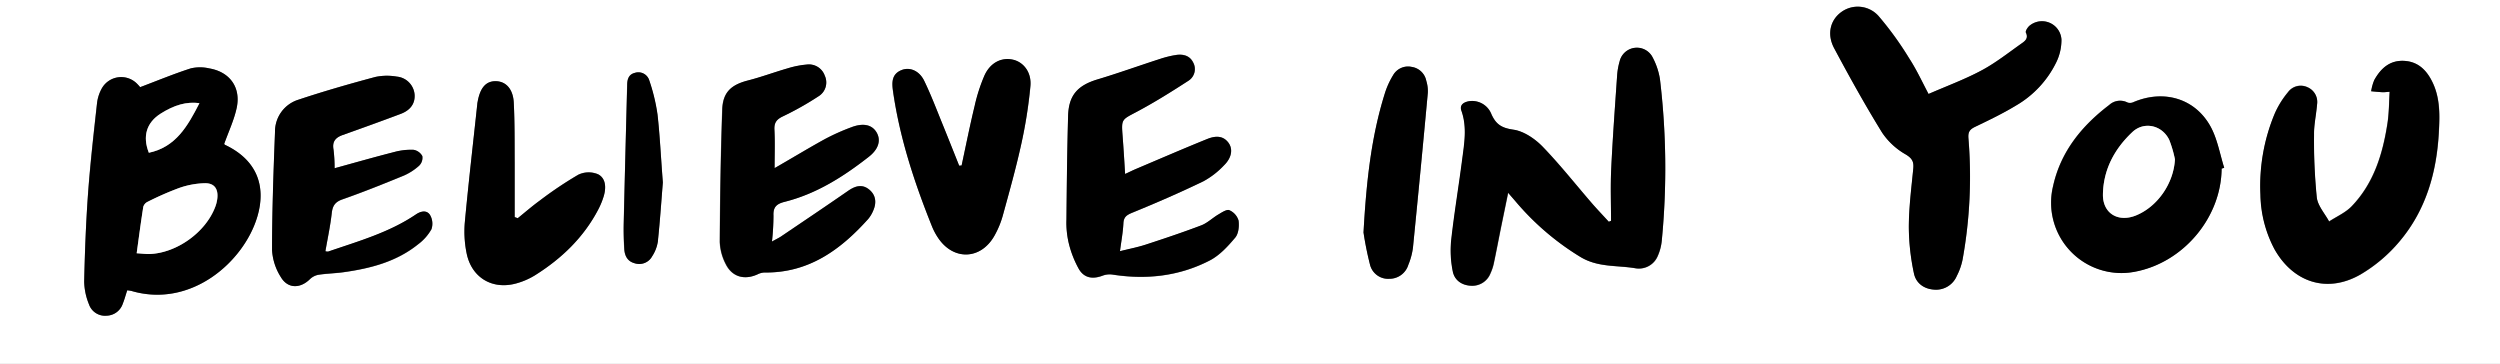 <svg xmlns="http://www.w3.org/2000/svg" viewBox="0 0 727.09 105.82"><rect x="0" y="0" width="727.09" height="105.82" fill="#808080" stroke="none"/><defs><style>.cls-1{fill:#fff;}</style></defs><g id="Layer_2" data-name="Layer 2"><g id="Layer_1-2" data-name="Layer 1"><path class="cls-1" d="M0,0H727.09V105.82H0ZM37,84.43a9.65,9.65,0,0,1,1.25.2c17.3,5.06,32.72-8.48,36.6-21.7,2.72-9.27-.59-16.6-9.35-20.76-.22-.11-.38-.35-.32-.29,1.3-3.65,2.91-7,3.66-10.59,1.25-5.9-2-10.37-8-11.39a11.79,11.79,0,0,0-5.38,0c-4.85,1.56-9.57,3.52-14.72,5.46a12.57,12.57,0,0,0-.9-1,6.47,6.47,0,0,0-10.25,1.37,11.68,11.68,0,0,0-1.39,4.35c-1,8.8-2,17.6-2.62,26.43C25,65,24.66,73.44,24.47,81.92a18.42,18.42,0,0,0,1.39,6.57A4.93,4.93,0,0,0,31,91.81a5.1,5.1,0,0,0,4.71-3.53C36.17,87.12,36.48,85.9,37,84.43ZM468.55,64.22l-.6.31c-1.68-1.83-3.4-3.61-5-5.48-4.74-5.48-9.22-11.2-14.26-16.38-2.23-2.29-5.43-4.48-8.46-4.92-3.37-.48-5.06-1.46-6.42-4.5a6,6,0,0,0-6.87-3.71c-1.47.36-2.38,1.2-1.85,2.71,1.71,4.82.8,9.66.18,14.48-1,7.71-2.29,15.38-3.15,23.11a30.55,30.55,0,0,0,.45,9.1c.5,2.58,2.61,4.09,5.38,4.19a5.67,5.67,0,0,0,5.58-3.61,13.88,13.88,0,0,0,.95-2.81c.77-3.63,1.46-7.27,2.19-10.9l2-9.71c1.19,1.38,1.9,2.18,2.59,3a77.14,77.14,0,0,0,18.34,15.6c5.14,3.18,10.76,2.42,16.17,3.36a5.94,5.94,0,0,0,6.41-3.59A14.27,14.27,0,0,0,483.3,70,217.41,217.41,0,0,0,482.77,23a20.23,20.23,0,0,0-2.29-6.58,5.15,5.15,0,0,0-9.43,1.45,19.89,19.89,0,0,0-.74,4.27c-.62,9-1.29,18-1.71,27.06C468.36,54.16,468.55,59.19,468.55,64.22Zm92.34-36.89c-1.93-3.61-3.54-7.16-5.63-10.4a94.63,94.63,0,0,0-8.88-12.27,8.1,8.1,0,0,0-10.91-1.13c-3.16,2.32-4.22,6.4-2,10.5,4.43,8.29,9,16.52,13.94,24.53a20.41,20.41,0,0,0,6.87,6.34c1.93,1.17,2.38,2.17,2.18,4.17-.55,5.67-1.26,11.35-1.29,17a66.31,66.31,0,0,0,1.48,13.38c.57,2.82,2.85,4.58,5.94,4.76a6.54,6.54,0,0,0,6.54-4,18,18,0,0,0,1.69-4.84,135.39,135.39,0,0,0,1.69-35.1c-.17-1.95.4-2.67,2-3.44,4-1.92,8-3.85,11.81-6.15A29.41,29.41,0,0,0,598,18.19a14.75,14.75,0,0,0,1.52-6.73,5.67,5.67,0,0,0-9.14-4.09c-.63.45-1.41,1.68-1.2,2.11.81,1.64-.22,2.43-1.21,3.13-3.83,2.7-7.55,5.66-11.67,7.86C571.48,23.07,566.25,25,560.89,27.33ZM695,26.69c-.22,3.2-.21,6.26-.68,9.24-1.39,8.87-4,17.35-10.37,24-1.79,1.87-4.37,3-6.59,4.44-1.25-2.32-3.3-4.56-3.59-7a167,167,0,0,1-.8-18.32c0-2.88.64-5.75.87-8.63a4.66,4.66,0,0,0-2.79-5.1,4.59,4.59,0,0,0-5.65,1.46A26,26,0,0,0,661.59,33a54.43,54.43,0,0,0-4.13,23.58,35,35,0,0,0,4.07,15.89c5.44,9.73,15.31,12.94,25,7.4A43.75,43.75,0,0,0,698,70.09c7.54-9,10.66-19.8,11.32-31.35.29-5.06.45-10.16-1.87-14.9-1.68-3.44-4.2-5.95-8.29-6.14s-6.75,2.25-8.6,5.59a13.8,13.8,0,0,0-.9,3.25c1.09.1,2.17.22,3.27.28C693.44,26.85,694,26.76,695,26.69ZM327.22,50.6c-.14-2.26-.24-4-.35-5.68s-.24-3.61-.38-5.41c-.38-4.95-.25-4.7,4.1-7,5.18-2.75,10.17-5.88,15.09-9.07A4,4,0,0,0,347,18.07c-1-1.95-2.92-2.4-4.91-2.11a29.09,29.09,0,0,0-4.73,1.22c-6,2-12,4.11-18.1,5.93-5.82,1.74-8.43,4.58-8.6,10.62-.28,10-.39,20.08-.48,30.12a25.75,25.75,0,0,0,.63,6.74,29.76,29.76,0,0,0,3,7.72c1.57,2.62,4,3,6.93,1.87a5.84,5.84,0,0,1,2.81-.3c9.87,1.55,19.44.48,28.32-4.11,2.85-1.48,5.25-4.09,7.36-6.6,1-1.18,1.25-3.41,1-5a4.76,4.76,0,0,0-2.67-3c-.77-.32-2.18.64-3.19,1.23-1.71,1-3.2,2.49-5,3.18-5.33,2-10.75,3.84-16.18,5.61-2.37.77-4.84,1.24-7.45,1.9.37-3,.85-5.53,1-8.12.09-1.89,1-2.44,2.65-3.11C336.31,59,343.21,56,350,52.73a23.76,23.76,0,0,0,6-4.64c2.27-2.22,2.65-4.77,1.28-6.6-1.69-2.24-4-1.92-6.19-1.05-6.89,2.79-13.72,5.75-20.57,8.65C329.52,49.5,328.57,50,327.22,50.6ZM225.28,48.9c0-4,.14-7.59-.05-11.18-.1-2,.59-3,2.43-3.87A88.54,88.54,0,0,0,238.06,28a4.71,4.71,0,0,0,1.81-6,4.88,4.88,0,0,0-5.19-3.19,26.74,26.74,0,0,0-5.58,1.09c-3.92,1.13-7.76,2.55-11.7,3.57-4.8,1.25-7.21,3.38-7.39,8.41-.45,12.83-.64,25.67-.72,38.51A15.22,15.22,0,0,0,211,76.83c1.84,3.71,5.42,4.69,9.21,3a5,5,0,0,1,2-.55c12.84.18,22.09-6.56,30.17-15.52A9.25,9.25,0,0,0,254,61.16c1-2.32.73-4.53-1.31-6.13s-4-.94-6,.44c-6.48,4.49-13,8.89-19.57,13.31-.71.48-1.49.83-2.6,1.45a71,71,0,0,0,.44-7.55c-.12-2.47.91-3.38,3.23-4,9.25-2.32,17.13-7.33,24.53-13.13,2.89-2.27,3.55-4.85,2.22-7.07s-3.83-2.82-7.3-1.5a63.17,63.17,0,0,0-7.7,3.44C235.17,43.06,230.52,45.87,225.28,48.9Zm-128,0A43,43,0,0,0,97,43.51c-.43-2.34.58-3.5,2.65-4.24,5.64-2,11.26-4,16.86-6.14,2.94-1.1,4.28-3.12,4.06-5.72a5.72,5.72,0,0,0-5.18-5.13,16.39,16.39,0,0,0-6.21.1c-7.52,2-15,4.16-22.39,6.62A9.67,9.67,0,0,0,80,38.3c-.44,11.47-.84,23-.86,34.42a16.26,16.26,0,0,0,2.54,7.84c2,3.4,5.64,3.41,8.49.64a4.8,4.8,0,0,1,2.47-1.26c2.42-.37,4.89-.41,7.31-.75,7.8-1.11,15.33-3,21.63-8.09a14.12,14.12,0,0,0,3.91-4.4,5,5,0,0,0-.43-4.18c-1-1.46-2.68-1.07-4.12-.1-7.77,5.25-16.72,7.76-25.45,10.77a1.87,1.87,0,0,1-.84-.1c.66-3.8,1.44-7.43,1.85-11.09.24-2.15,1-3.28,3.13-4,6-2.1,11.87-4.46,17.74-6.87a16.31,16.31,0,0,0,4.53-2.91,3.2,3.2,0,0,0,.94-2.8,3.6,3.6,0,0,0-2.63-1.83,18.93,18.93,0,0,0-5.63.68C108.89,45.69,103.25,47.3,97.32,48.93Zm548.81.12.76-.24c-1.23-3.91-1.93-8.1-3.8-11.68-4.43-8.43-13.65-11.22-22.58-7.42a2.34,2.34,0,0,1-1.71.13,4.69,4.69,0,0,0-5.35.7c-8,6.09-14.13,13.63-16.33,23.62a20.45,20.45,0,0,0,23.71,24.89C634.94,76.44,646,63.33,646.13,49.05Zm-366.46-.91-.7.08c-1.6-4-3.18-8-4.81-12-1.74-4.27-3.36-8.6-5.38-12.73-1.44-2.93-4.19-4-6.5-3.1-2.94,1.16-2.91,3.58-2.55,6.13C261.68,40.19,266,53.22,271.12,66a18,18,0,0,0,1.54,2.87c4.44,7,12.64,6.77,16.61-.43a26.31,26.31,0,0,0,2.38-5.76C293.54,55.8,295.47,48.92,297,42a137.42,137.42,0,0,0,2.7-16.83c.38-4.05-2-7-5-7.76-3.31-.78-6.63.8-8.35,4.58a49.19,49.19,0,0,0-2.89,9C282.05,36.64,280.91,42.4,279.67,48.14ZM150.58,63.46l-.89-.3c0-5.3,0-10.61,0-15.91,0-5.78,0-11.58-.26-17.35-.2-4-2.25-6.17-5.14-6.26s-4.57,1.78-5.33,5.78c0,.26-.1.53-.13.8-1.23,11.51-2.57,23-3.64,34.53a31.59,31.59,0,0,0,.52,8.89c1.42,7.14,7.5,10.75,14.53,8.78A20.79,20.79,0,0,0,155.69,80C163.4,75.15,169.8,69,174.06,60.8A22.29,22.29,0,0,0,175.59,57c.72-2.41.64-5.12-1.61-6.32a7,7,0,0,0-5.79.11,111.78,111.78,0,0,0-11.26,7.56C154.73,60,152.69,61.76,150.58,63.46Zm246,4.18a96.16,96.16,0,0,0,1.91,9.46,5.42,5.42,0,0,0,5.59,4A5.73,5.73,0,0,0,409.6,77a19.6,19.6,0,0,0,1.34-5q2.25-22.5,4.32-45a10,10,0,0,0-.44-3.47,5.08,5.08,0,0,0-4.24-4.07,5,5,0,0,0-5.39,2.37,23.7,23.7,0,0,0-2.45,5.4C398.83,39.74,397.39,52.65,396.56,67.64ZM192.78,53.06c-.61-7.87-.88-13.84-1.59-19.75a54.53,54.53,0,0,0-2.4-9.94,3.31,3.31,0,0,0-4.18-2.18c-1.83.45-2.2,1.91-2.24,3.57-.31,13.36-.66,26.72-1,40.09-.06,2.52,0,5.06.16,7.58.12,1.91.89,3.54,2.94,4.11a4.27,4.27,0,0,0,5.16-2,10.76,10.76,0,0,0,1.65-4.24C192,63.94,192.41,57.55,192.78,53.06Z"/><path d="M37,84.43c-.48,1.47-.79,2.69-1.27,3.85A5.1,5.1,0,0,1,31,91.81a4.93,4.93,0,0,1-5.12-3.32,18.42,18.42,0,0,1-1.39-6.57c.19-8.48.5-17,1.11-25.42.65-8.83,1.66-17.63,2.62-26.43a11.68,11.68,0,0,1,1.39-4.35,6.47,6.47,0,0,1,10.25-1.37,12.57,12.57,0,0,1,.9,1c5.15-1.94,9.87-3.9,14.72-5.46a11.79,11.79,0,0,1,5.38,0c5.93,1,9.21,5.49,8,11.39-.75,3.56-2.36,6.94-3.66,10.59-.06-.06.1.18.32.29,8.76,4.16,12.07,11.49,9.35,20.76-3.88,13.22-19.3,26.76-36.6,21.7A9.65,9.65,0,0,0,37,84.43Zm2.79-10.77c1.41.08,2.57.24,3.72.2,7.86-.26,16.29-6.28,19.09-13.64a9.87,9.87,0,0,0,.64-2.61c.27-2.68-.86-4.37-3.56-4.34a24.3,24.3,0,0,0-7.58,1.4,88,88,0,0,0-9.12,4,2.41,2.41,0,0,0-1.27,1.44C41,64.48,40.41,68.86,39.75,73.66ZM58,30c-3.79-.49-7.27.52-11.23,3-4.16,2.63-5.37,6.6-3.48,11.41C51.17,42.77,54.59,36.68,58,30Z"/><path d="M468.55,64.22c0-5-.19-10.06.05-15.07.42-9,1.09-18,1.71-27.06a19.89,19.89,0,0,1,.74-4.27,5.15,5.15,0,0,1,9.43-1.45A20.23,20.23,0,0,1,482.77,23,217.41,217.41,0,0,1,483.3,70a14.27,14.27,0,0,1-1.19,4.43,5.94,5.94,0,0,1-6.41,3.59c-5.41-.94-11-.18-16.17-3.36a77.14,77.14,0,0,1-18.34-15.6c-.69-.82-1.4-1.62-2.59-3l-2,9.71c-.73,3.63-1.42,7.27-2.19,10.9a13.88,13.88,0,0,1-.95,2.81,5.67,5.67,0,0,1-5.58,3.61c-2.77-.1-4.88-1.61-5.38-4.19a30.55,30.55,0,0,1-.45-9.1c.86-7.73,2.15-15.4,3.15-23.11.62-4.82,1.53-9.66-.18-14.48-.53-1.51.38-2.35,1.85-2.71a6,6,0,0,1,6.87,3.71c1.36,3,3,4,6.42,4.5,3,.44,6.23,2.63,8.46,4.92,5,5.18,9.52,10.9,14.26,16.38,1.62,1.87,3.34,3.65,5,5.48Z"/><path d="M560.89,27.33c5.36-2.34,10.59-4.26,15.44-6.86,4.12-2.2,7.84-5.16,11.67-7.86,1-.7,2-1.49,1.21-3.13-.21-.43.57-1.66,1.2-2.11a5.67,5.67,0,0,1,9.14,4.09A14.75,14.75,0,0,1,598,18.19,29.41,29.41,0,0,1,586.3,30.71c-3.79,2.3-7.81,4.23-11.81,6.15-1.61.77-2.18,1.49-2,3.44a135.39,135.39,0,0,1-1.69,35.1,18,18,0,0,1-1.69,4.84,6.54,6.54,0,0,1-6.54,4c-3.09-.18-5.37-1.94-5.94-4.76a66.31,66.31,0,0,1-1.48-13.38c0-5.68.74-11.36,1.29-17,.2-2-.25-3-2.18-4.17a20.41,20.41,0,0,1-6.87-6.34c-4.94-8-9.51-16.24-13.94-24.53-2.19-4.1-1.13-8.18,2-10.5a8.1,8.1,0,0,1,10.91,1.13,94.63,94.63,0,0,1,8.88,12.27C557.35,20.17,559,23.72,560.89,27.33Z"/><path d="M695,26.69c-1.07.07-1.6.16-2.12.13-1.1-.06-2.18-.18-3.27-.28a13.8,13.8,0,0,1,.9-3.25c1.85-3.34,4.45-5.78,8.6-5.59s6.61,2.7,8.29,6.14c2.32,4.74,2.16,9.84,1.87,14.9-.66,11.55-3.78,22.38-11.32,31.35a43.75,43.75,0,0,1-11.48,9.74c-9.67,5.54-19.54,2.33-25-7.4a35,35,0,0,1-4.07-15.89A54.43,54.43,0,0,1,661.59,33a26,26,0,0,1,3.85-6.16,4.59,4.59,0,0,1,5.65-1.46,4.66,4.66,0,0,1,2.79,5.1c-.23,2.88-.9,5.75-.87,8.63a167,167,0,0,0,.8,18.32c.29,2.44,2.34,4.68,3.59,7,2.22-1.46,4.8-2.57,6.59-4.44,6.42-6.67,9-15.15,10.37-24C694.83,33,694.82,29.89,695,26.69Z"/><path d="M327.22,50.6c1.35-.63,2.3-1.1,3.27-1.51,6.85-2.9,13.68-5.86,20.57-8.65,2.15-.87,4.5-1.19,6.19,1.05,1.37,1.83,1,4.38-1.28,6.6a23.76,23.76,0,0,1-6,4.64C343.21,56,336.31,59,329.37,61.82c-1.62.67-2.56,1.22-2.65,3.11-.12,2.59-.6,5.16-1,8.12,2.61-.66,5.08-1.13,7.45-1.9,5.43-1.77,10.85-3.58,16.18-5.61,1.81-.69,3.3-2.18,5-3.18,1-.59,2.42-1.55,3.19-1.23a4.76,4.76,0,0,1,2.67,3c.22,1.64,0,3.87-1,5-2.11,2.51-4.51,5.12-7.36,6.6-8.88,4.59-18.45,5.66-28.32,4.11a5.84,5.84,0,0,0-2.81.3c-2.89,1.09-5.36.75-6.93-1.87a29.76,29.76,0,0,1-3-7.72,25.75,25.75,0,0,1-.63-6.74c.09-10,.2-20.08.48-30.12.17-6,2.78-8.88,8.6-10.62,6.08-1.82,12.06-4,18.1-5.93A29.09,29.09,0,0,1,342.05,16c2-.29,3.93.16,4.91,2.11a4,4,0,0,1-1.28,5.35c-4.92,3.19-9.91,6.32-15.09,9.07-4.35,2.32-4.48,2.07-4.1,7,.14,1.8.26,3.61.38,5.41S327.08,48.34,327.22,50.6Z"/><path d="M225.28,48.9c5.24-3,9.89-5.84,14.65-8.45a63.17,63.17,0,0,1,7.7-3.44c3.47-1.32,6-.71,7.3,1.5s.67,4.8-2.22,7.07c-7.4,5.8-15.28,10.81-24.53,13.13-2.32.59-3.35,1.5-3.23,4a71,71,0,0,1-.44,7.55c1.11-.62,1.89-1,2.6-1.45,6.53-4.42,13.09-8.82,19.57-13.31,2-1.38,4-2,6-.44S255,58.84,254,61.16a9.25,9.25,0,0,1-1.51,2.56c-8.08,9-17.33,15.7-30.17,15.52a5,5,0,0,0-2,.55c-3.79,1.73-7.37.75-9.21-3a15.22,15.22,0,0,1-1.75-6.46c.08-12.84.27-25.68.72-38.51.18-5,2.59-7.16,7.39-8.41,3.94-1,7.78-2.44,11.7-3.57a26.74,26.74,0,0,1,5.58-1.09A4.88,4.88,0,0,1,239.87,22a4.71,4.71,0,0,1-1.81,6,88.54,88.54,0,0,1-10.4,5.86c-1.84.89-2.53,1.84-2.43,3.87C225.42,41.31,225.28,44.91,225.28,48.9Z"/><path d="M97.32,48.93c5.93-1.63,11.57-3.24,17.24-4.7a18.93,18.93,0,0,1,5.63-.68,3.6,3.6,0,0,1,2.63,1.83,3.2,3.2,0,0,1-.94,2.8,16.31,16.31,0,0,1-4.53,2.91c-5.87,2.41-11.76,4.77-17.74,6.87-2.17.76-2.89,1.89-3.13,4-.41,3.66-1.19,7.29-1.85,11.09a1.87,1.87,0,0,0,.84.1c8.73-3,17.68-5.52,25.45-10.77,1.44-1,3.16-1.36,4.12.1a5,5,0,0,1,.43,4.18,14.12,14.12,0,0,1-3.91,4.4c-6.3,5.05-13.83,7-21.63,8.09-2.42.34-4.89.38-7.31.75a4.8,4.8,0,0,0-2.47,1.26C87.3,84,83.67,84,81.66,80.56a16.26,16.26,0,0,1-2.54-7.84c0-11.47.42-22.95.86-34.42A9.67,9.67,0,0,1,86.79,29c7.38-2.46,14.87-4.6,22.39-6.62a16.39,16.39,0,0,1,6.21-.1,5.72,5.72,0,0,1,5.18,5.13c.22,2.6-1.12,4.62-4.06,5.72-5.6,2.1-11.22,4.13-16.86,6.14-2.07.74-3.08,1.9-2.65,4.24A43,43,0,0,1,97.32,48.93Z"/><path d="M646.13,49.05c-.13,14.28-11.19,27.39-25.3,30a20.45,20.45,0,0,1-23.71-24.89c2.2-10,8.31-17.53,16.33-23.62a4.69,4.69,0,0,1,5.35-.7,2.34,2.34,0,0,0,1.71-.13c8.93-3.8,18.15-1,22.58,7.42,1.87,3.58,2.57,7.77,3.8,11.68Zm-13.58-2.72a33.84,33.84,0,0,0-1.65-5.63c-2-4.25-7.31-5.51-10.73-2.29-5.15,4.84-8.42,10.84-8.56,18.06-.11,5.51,4.3,8.28,9.47,6.24C627.47,60.18,632.19,53.29,632.55,46.33Z"/><path d="M279.67,48.14c1.24-5.74,2.38-11.5,3.75-17.2a49.19,49.19,0,0,1,2.89-9c1.72-3.78,5-5.36,8.35-4.58,3.06.71,5.43,3.71,5,7.76A137.42,137.42,0,0,1,297,42c-1.54,7-3.47,13.85-5.36,20.73a26.31,26.31,0,0,1-2.38,5.76c-4,7.2-12.17,7.39-16.61.43A18,18,0,0,1,271.12,66c-5.15-12.78-9.44-25.81-11.39-39.51-.36-2.55-.39-5,2.55-6.13,2.31-.91,5.06.17,6.5,3.1,2,4.13,3.64,8.46,5.38,12.73,1.63,4,3.21,8,4.81,12Z"/><path d="M150.58,63.46c2.11-1.7,4.15-3.49,6.35-5.07a111.78,111.78,0,0,1,11.26-7.56,7,7,0,0,1,5.79-.11c2.25,1.2,2.33,3.91,1.61,6.32a22.29,22.29,0,0,1-1.53,3.76C169.8,69,163.4,75.15,155.69,80a20.79,20.79,0,0,1-5.46,2.39c-7,2-13.11-1.64-14.53-8.78a31.59,31.59,0,0,1-.52-8.89c1.07-11.53,2.41-23,3.64-34.53,0-.27.08-.54.13-.8.76-4,2.48-5.86,5.33-5.78s4.94,2.25,5.14,6.26c.3,5.77.22,11.57.26,17.35,0,5.3,0,10.61,0,15.91Z"/><path d="M396.56,67.64c.83-15,2.27-27.9,6.18-40.41a23.7,23.7,0,0,1,2.45-5.4,5,5,0,0,1,5.39-2.37,5.08,5.08,0,0,1,4.24,4.07,10,10,0,0,1,.44,3.47q-2.08,22.52-4.32,45a19.6,19.6,0,0,1-1.34,5,5.73,5.73,0,0,1-5.54,4.07,5.42,5.42,0,0,1-5.59-4A96.16,96.16,0,0,1,396.56,67.64Z"/><path d="M192.78,53.06c-.37,4.49-.8,10.88-1.45,17.24a10.76,10.76,0,0,1-1.65,4.24,4.27,4.27,0,0,1-5.16,2c-2.05-.57-2.82-2.2-2.94-4.11-.15-2.52-.22-5.06-.16-7.58.29-13.37.64-26.73,1-40.09,0-1.66.41-3.12,2.24-3.57a3.31,3.31,0,0,1,4.18,2.18,54.53,54.53,0,0,1,2.4,9.94C191.9,39.22,192.17,45.19,192.78,53.06Z"/><path class="cls-1" d="M39.75,73.66c.66-4.8,1.23-9.18,1.92-13.53a2.41,2.41,0,0,1,1.27-1.44,88,88,0,0,1,9.12-4,24.3,24.3,0,0,1,7.58-1.4c2.7,0,3.83,1.66,3.56,4.34a9.87,9.87,0,0,1-.64,2.61c-2.8,7.36-11.23,13.38-19.09,13.64C42.32,73.9,41.16,73.74,39.75,73.66Z"/><path class="cls-1" d="M58,30c-3.43,6.67-6.85,12.76-14.71,14.43-1.89-4.81-.68-8.78,3.48-11.41C50.75,30.53,54.23,29.52,58,30Z"/><path class="cls-1" d="M632.55,46.33c-.36,7-5.08,13.85-11.47,16.38-5.17,2-9.58-.73-9.47-6.24.14-7.22,3.41-13.22,8.56-18.06,3.42-3.22,8.68-2,10.73,2.29A33.84,33.84,0,0,1,632.55,46.33Z"/></g></g></svg>